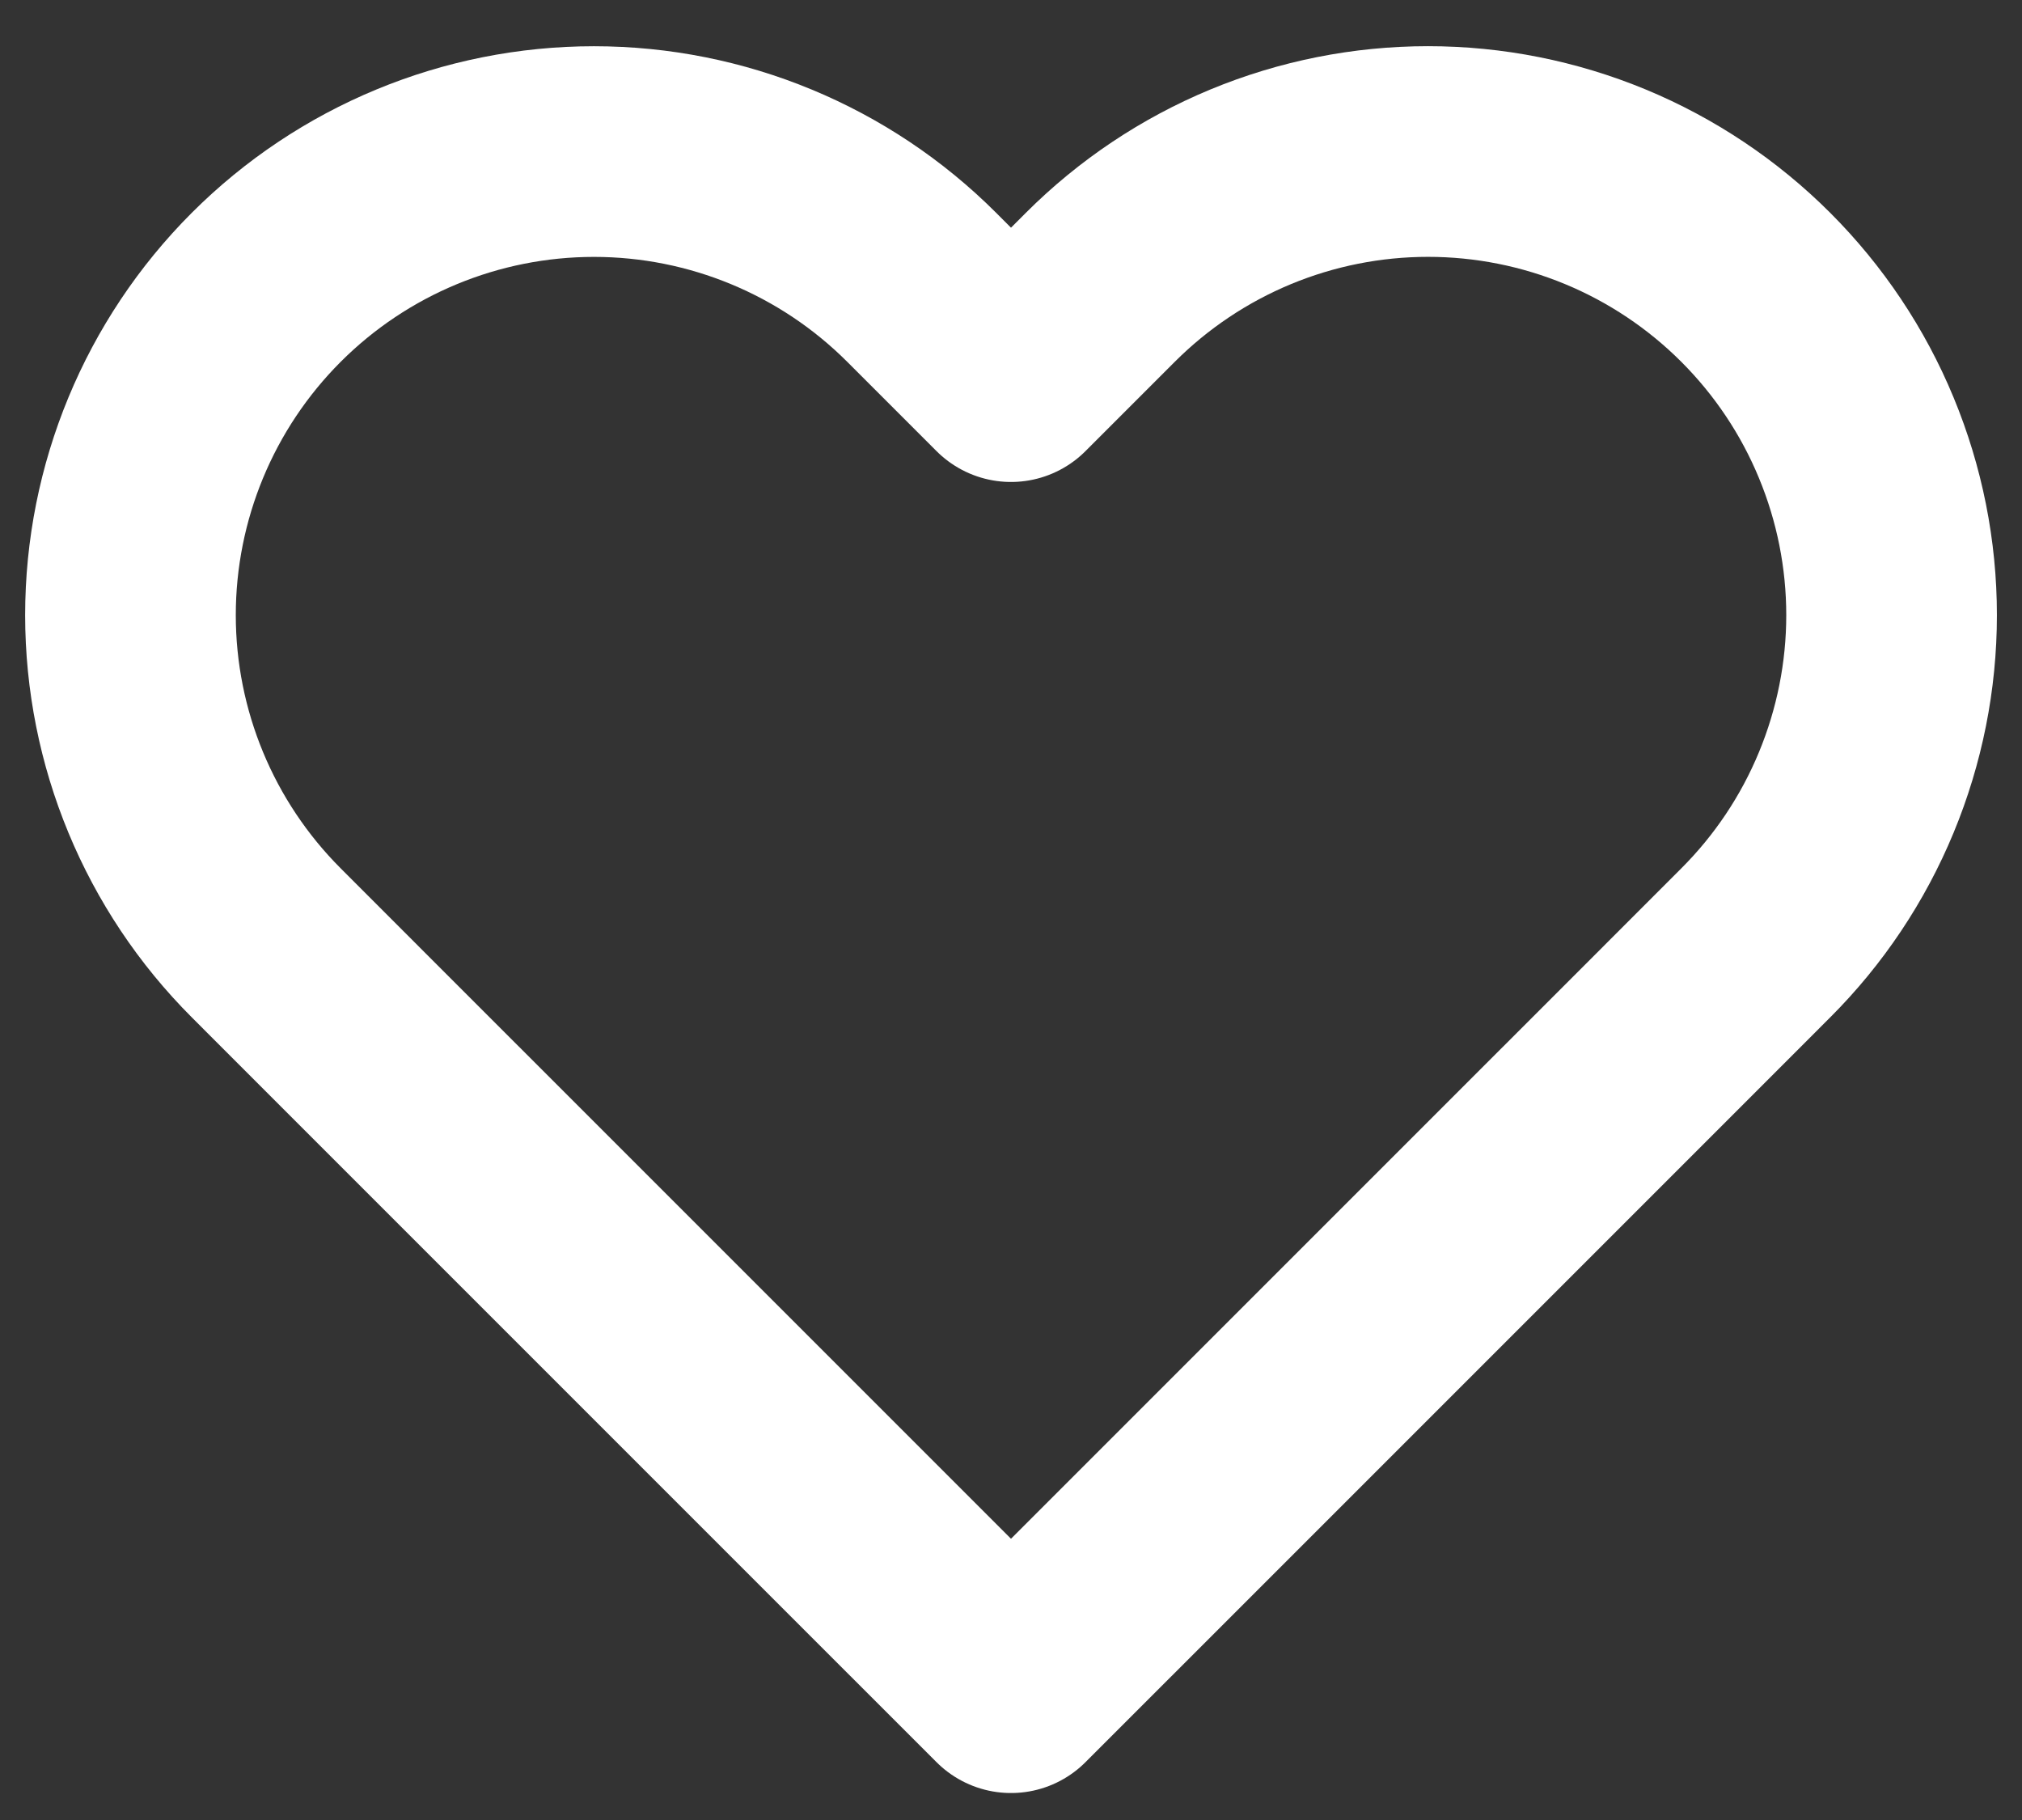 <svg width="40" height="36" viewBox="0 0 40 36" fill="none" xmlns="http://www.w3.org/2000/svg">
<rect x="0" y="0" width="40" height="36" fill="#333333" stroke="none"/>
<path d="M34.733 5.683C33.882 4.832 32.871 4.156 31.759 3.695C30.646 3.234 29.454 2.997 28.25 2.997C27.046 2.997 25.854 3.234 24.741 3.695C23.629 4.156 22.618 4.832 21.767 5.683L20 7.45L18.233 5.683C16.514 3.964 14.182 2.998 11.75 2.998C9.318 2.998 6.986 3.964 5.267 5.683C3.547 7.403 2.581 9.735 2.581 12.167C2.581 14.598 3.547 16.93 5.267 18.65L7.033 20.417L20 33.383L32.967 20.417L34.733 18.65C35.585 17.799 36.261 16.788 36.721 15.676C37.182 14.563 37.42 13.371 37.42 12.167C37.42 10.963 37.182 9.77 36.721 8.658C36.261 7.545 35.585 6.535 34.733 5.683Z" stroke="white" stroke-width="4.167" stroke-linecap="round" stroke-linejoin="round"/>
</svg>
